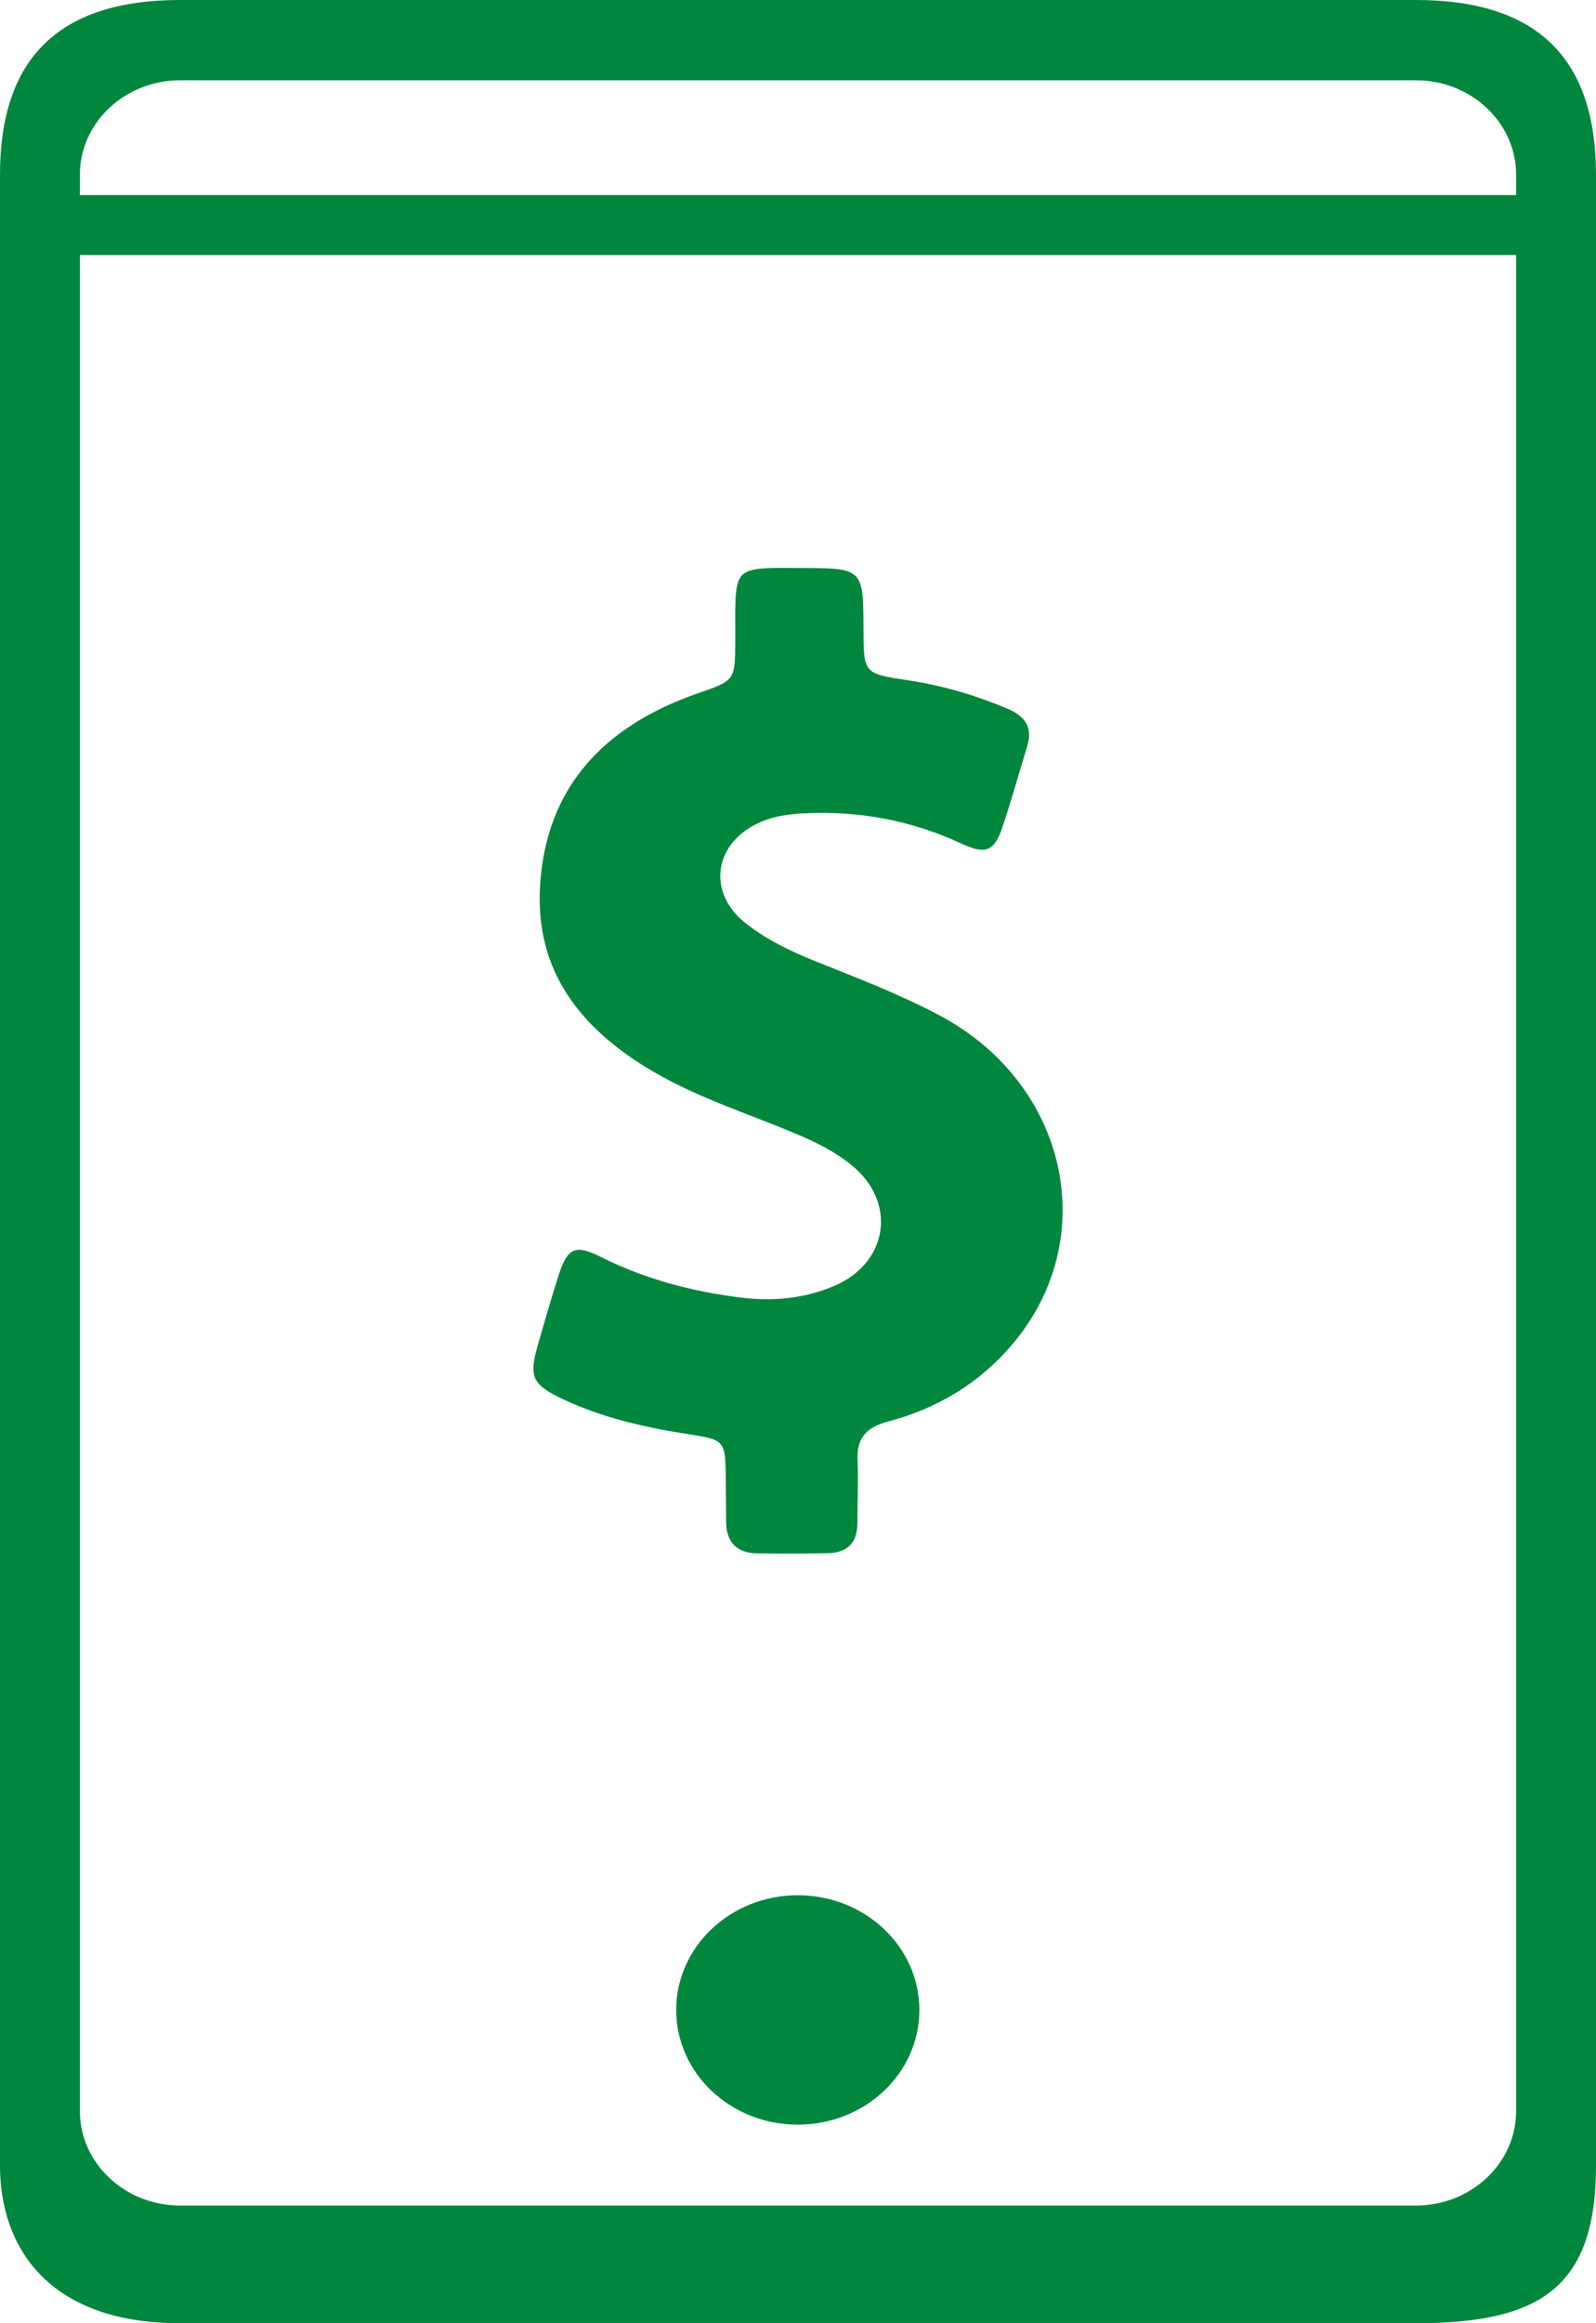 <?xml version="1.0" encoding="UTF-8"?>
<svg width="22px" height="32px" viewBox="0 0 22 32" version="1.1" xmlns="http://www.w3.org/2000/svg" xmlns:xlink="http://www.w3.org/1999/xlink">
    <title>07C5140C-ED26-419A-AED9-B9176602BF60</title>
    <g id="Master-mfast" stroke="none" stroke-width="1" fill="none" fill-rule="evenodd">
        <g id="Contest-sau-tết-2.2" transform="translate(-177, -528)" fill="#00863D" fill-rule="nonzero">
            <g id="Group-46" transform="translate(16, 112)">
                <g id="Group-20-Copy-3" transform="translate(0, 372)">
                    <g id="Group-12" transform="translate(0, 32)">
                        <g id="Group-7" transform="translate(119, 0)">
                            <g id="icon-topup" transform="translate(42, 12)">
                                <path d="M19.518,0 C21.204,0 22,0.818 22,2.407 L22,2.407 L22,29.832 C22,31.528 21.204,32 19.518,32 L19.518,32 L2.482,32 C0.653,32 0,30.938 0,29.832 L0,29.832 L0,2.407 C0,0.818 0.796,0 2.482,0 L2.482,0 Z M20.899,3.513 L1.101,3.513 L1.101,29.078 C1.101,29.795 1.72,30.379 2.482,30.379 L2.482,30.379 L19.518,30.379 C20.28,30.379 20.899,29.795 20.899,29.078 L20.899,29.078 L20.899,3.513 Z M10.997,26.105 C11.923,26.105 12.673,26.812 12.673,27.685 C12.673,28.558 11.923,29.265 10.997,29.265 C10.072,29.265 9.321,28.558 9.321,27.685 C9.321,26.812 10.072,26.105 10.997,26.105 Z M10.824,7.823 L11.016,7.824 C11.9,7.824 11.9,7.824 11.903,8.674 C11.905,9.277 11.905,9.279 12.528,9.372 C13.005,9.445 13.458,9.579 13.9,9.767 C14.142,9.871 14.235,10.034 14.159,10.28 C14.046,10.648 13.944,11.018 13.822,11.382 C13.706,11.727 13.592,11.778 13.249,11.618 C12.56,11.298 11.836,11.164 11.074,11.203 C10.876,11.214 10.681,11.239 10.495,11.318 C9.838,11.595 9.73,12.297 10.292,12.728 C10.577,12.947 10.899,13.104 11.237,13.239 C11.818,13.471 12.406,13.696 12.958,13.99 C14.72,14.93 15.194,17.063 13.95,18.522 C13.502,19.049 12.92,19.402 12.237,19.581 C11.94,19.66 11.807,19.811 11.821,20.109 C11.833,20.4 11.818,20.695 11.818,20.986 C11.818,21.247 11.682,21.387 11.414,21.393 C11.088,21.401 10.76,21.401 10.434,21.396 C10.146,21.39 10.012,21.233 10.009,20.964 L10.009,20.964 L10.004,20.322 C9.998,19.851 9.983,19.831 9.512,19.758 C8.91,19.666 8.32,19.534 7.767,19.276 C7.334,19.071 7.288,18.967 7.413,18.53 C7.506,18.205 7.599,17.879 7.703,17.557 C7.826,17.184 7.93,17.136 8.288,17.316 C8.899,17.621 9.547,17.792 10.225,17.874 C10.664,17.927 11.091,17.885 11.495,17.714 C12.252,17.394 12.368,16.55 11.731,16.043 C11.516,15.869 11.269,15.743 11.01,15.633 C10.347,15.35 9.655,15.137 9.03,14.775 C8.015,14.189 7.369,13.384 7.445,12.193 C7.529,10.847 8.32,10.006 9.599,9.557 C10.129,9.372 10.132,9.38 10.135,8.848 C10.137,8.665 10.132,8.486 10.137,8.306 C10.149,7.905 10.219,7.835 10.632,7.824 C10.76,7.821 10.888,7.824 11.016,7.824 Z M19.518,1.106 L2.482,1.106 C1.72,1.106 1.101,1.69 1.101,2.407 L1.101,2.407 L1.101,2.687 L20.899,2.687 L20.899,2.407 C20.899,1.69 20.28,1.106 19.518,1.106 L19.518,1.106 Z" id="Combined-Shape"></path>
                            </g>
                        </g>
                    </g>
                </g>
            </g>
        </g>
    </g>
</svg>